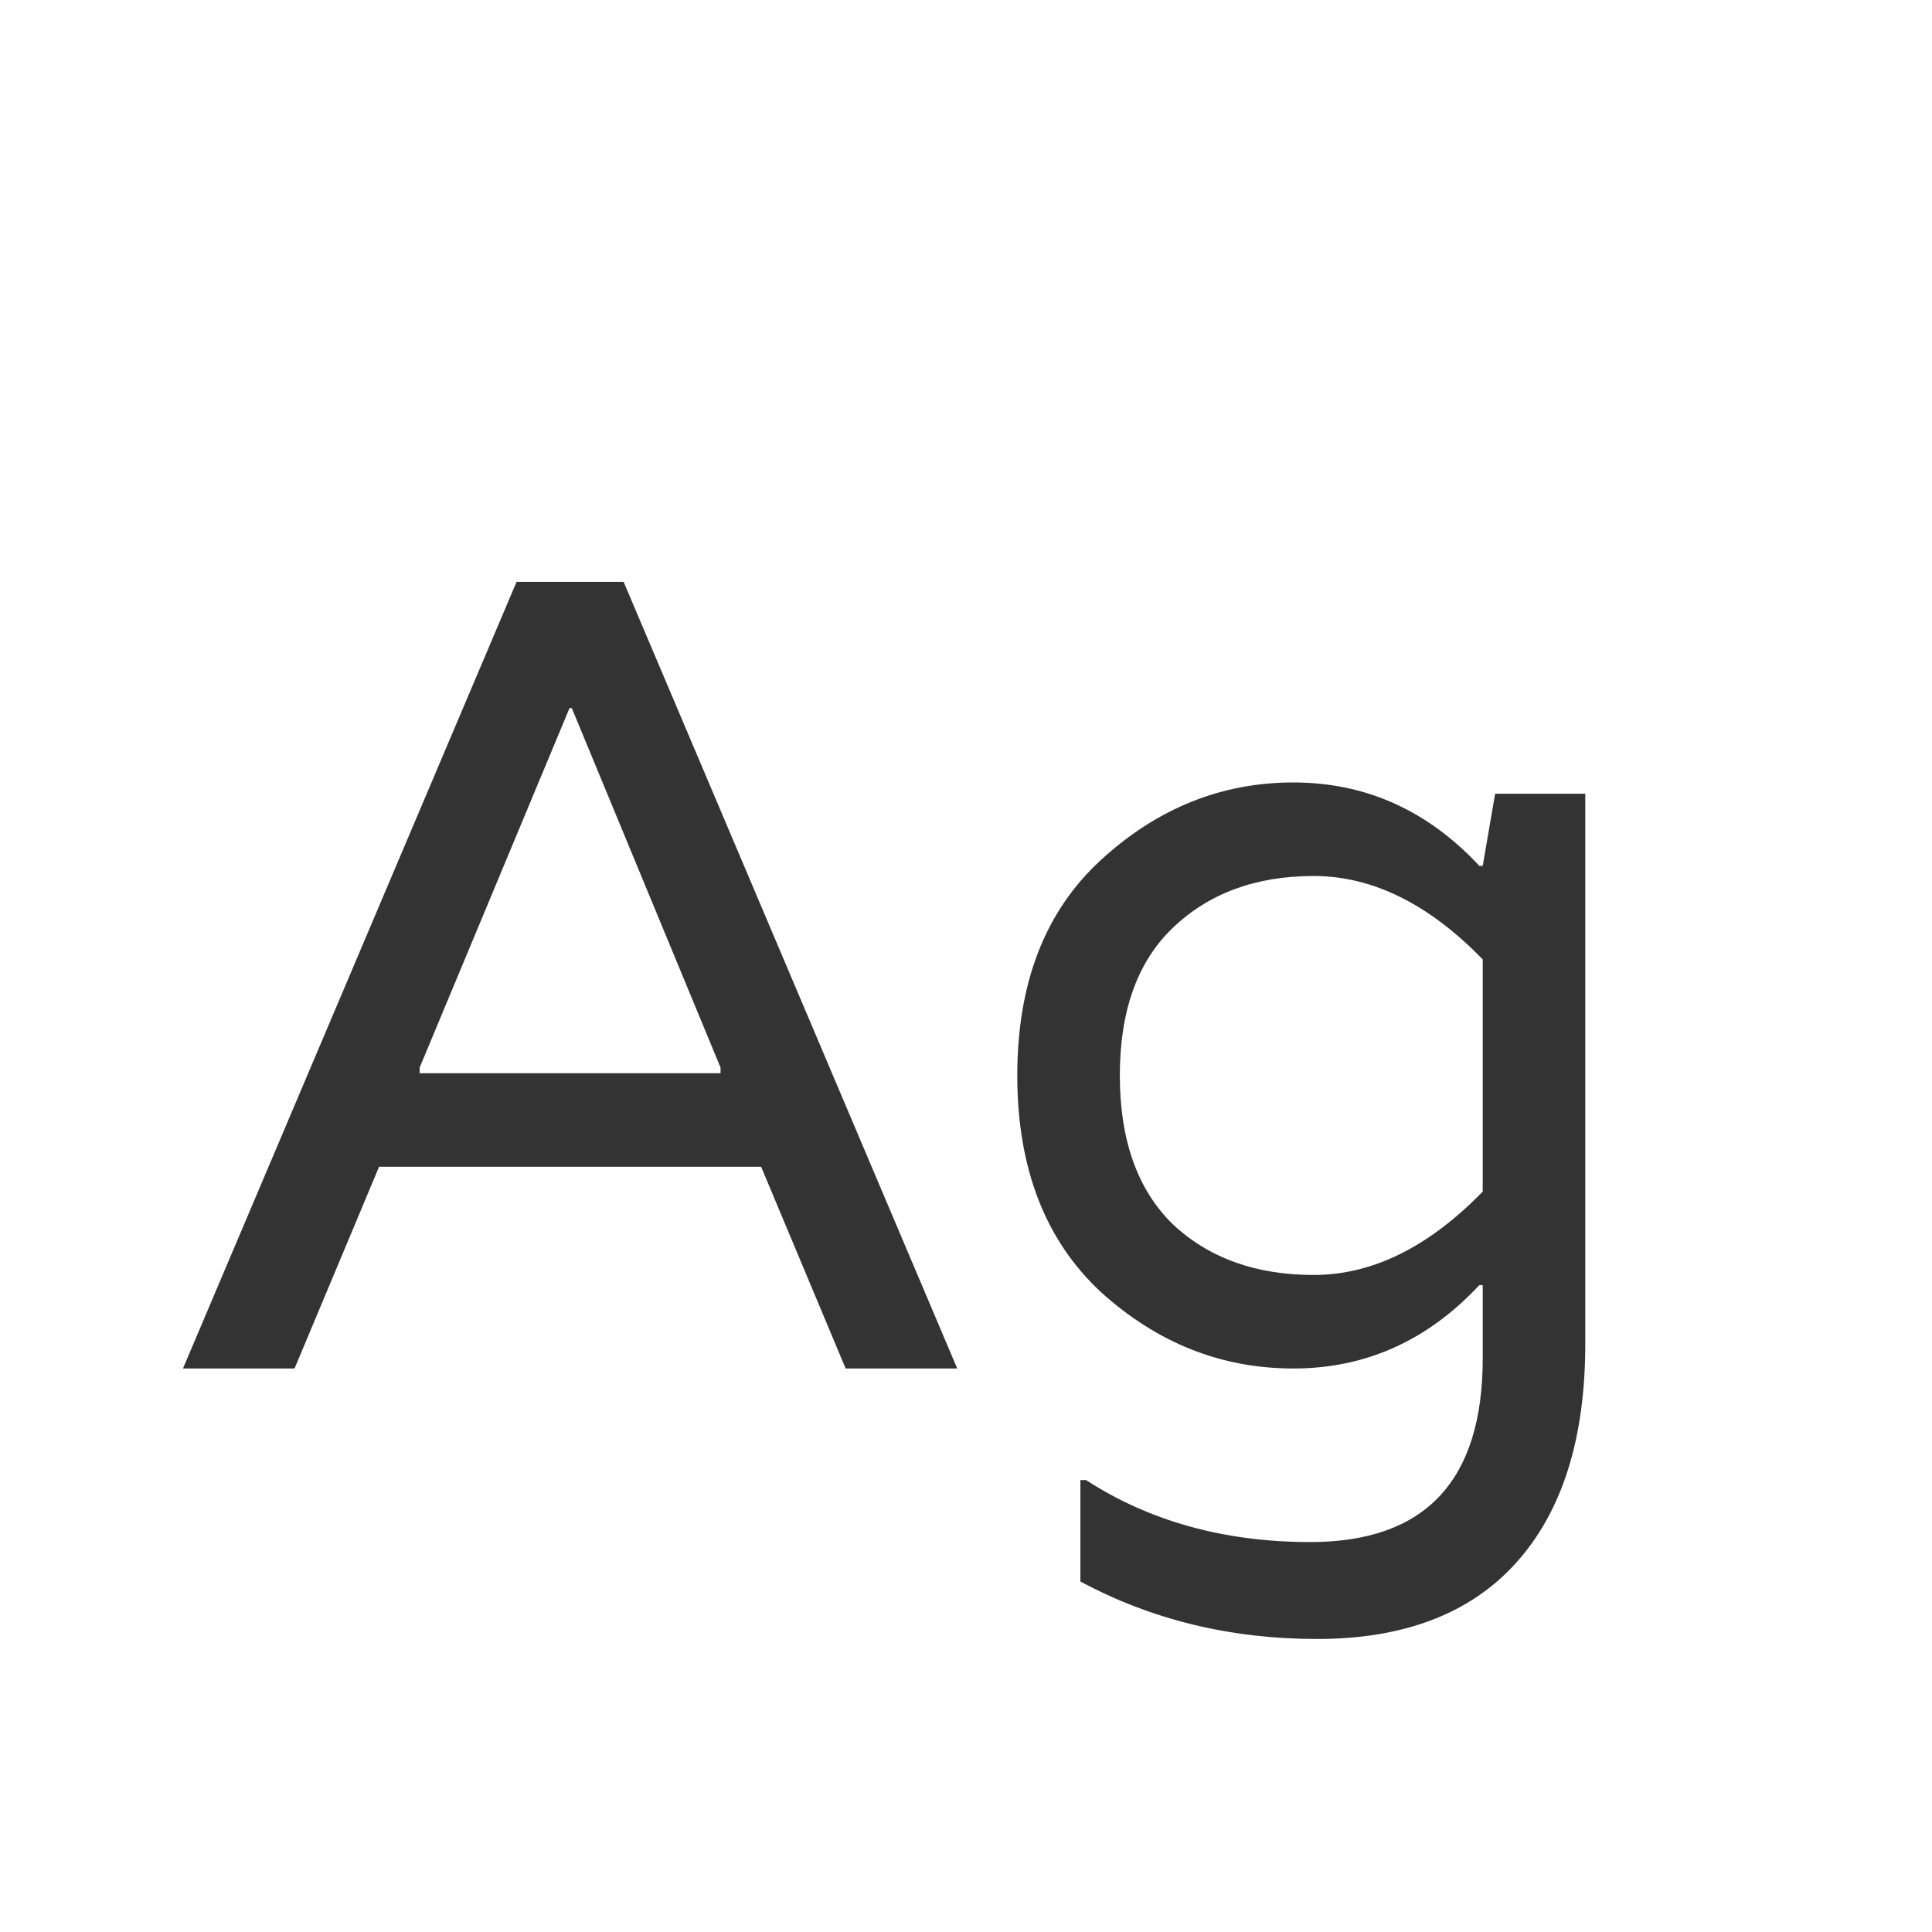 <svg width="24" height="24" viewBox="0 0 24 24" fill="none" xmlns="http://www.w3.org/2000/svg">
<path d="M10.505 17L9.455 14.494H4.709L3.659 17H2.273L6.417 7.228H7.747L11.891 17H10.505ZM5.213 13.262V13.332H8.951V13.262L7.103 8.796H7.075L5.213 13.262ZM18.573 9.86H19.693V16.692C19.693 17.868 19.408 18.773 18.839 19.408C18.27 20.043 17.444 20.36 16.361 20.36C15.287 20.36 14.307 20.122 13.421 19.646V18.386H13.491C14.284 18.899 15.213 19.156 16.277 19.156C17.705 19.156 18.419 18.395 18.419 16.874V15.964H18.377C17.733 16.655 16.963 17 16.067 17C15.171 17 14.373 16.683 13.673 16.048C12.982 15.404 12.637 14.508 12.637 13.36C12.637 12.212 12.982 11.321 13.673 10.686C14.373 10.042 15.171 9.72 16.067 9.72C16.963 9.72 17.733 10.065 18.377 10.756H18.419L18.573 9.86ZM18.419 14.802V11.918C17.747 11.227 17.047 10.882 16.319 10.882C15.6 10.882 15.017 11.097 14.569 11.526C14.13 11.946 13.911 12.557 13.911 13.36C13.911 14.163 14.13 14.779 14.569 15.208C15.017 15.628 15.6 15.838 16.319 15.838C17.047 15.838 17.747 15.493 18.419 14.802Z" fill="#333333"/>
</svg>
